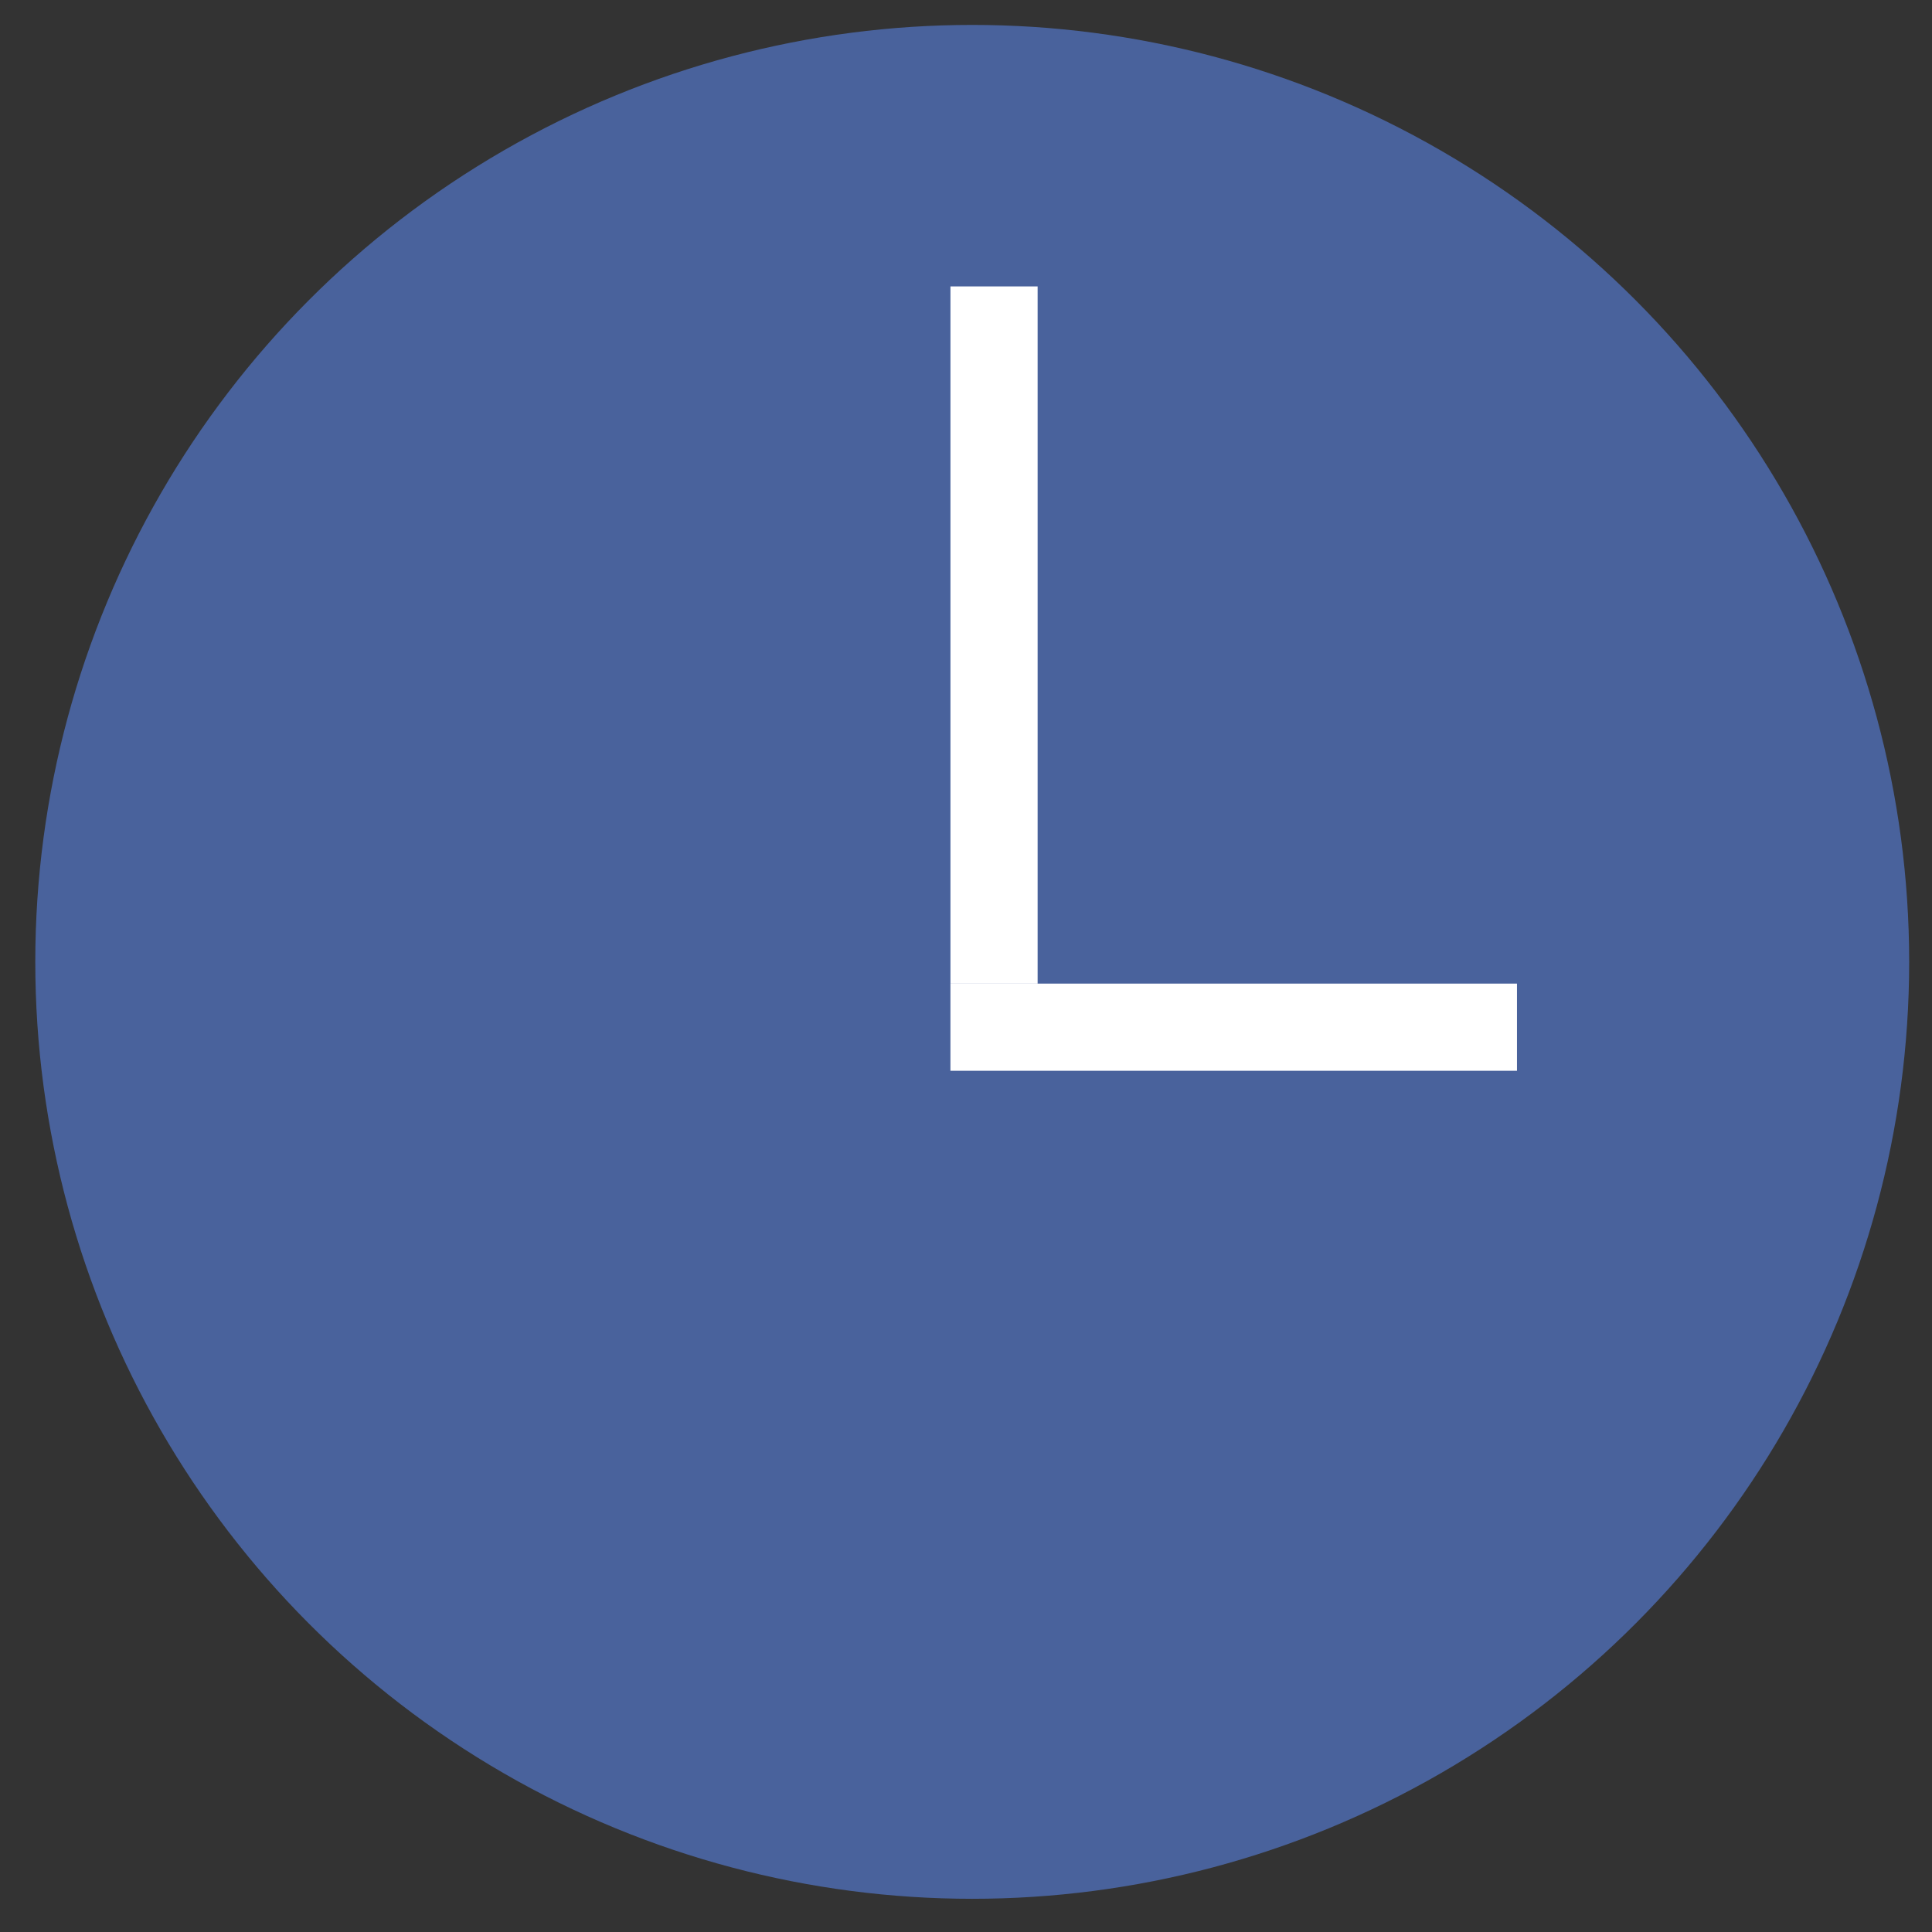 <svg width="49" height="49" viewBox="0 0 49 49" fill="none" xmlns="http://www.w3.org/2000/svg">
<rect x="0" y="0" width="49" height="49" fill="#333333" stroke="none"/>
<circle cx="24.658" cy="24.395" r="23.763" fill="#49629C"/>
<line x1="25.211" y1="7.264" x2="25.211" y2="24.948" stroke="white" stroke-width="2.211"/>
<line x1="38.474" y1="26.052" x2="24.105" y2="26.052" stroke="white" stroke-width="2.211"/>
</svg>
